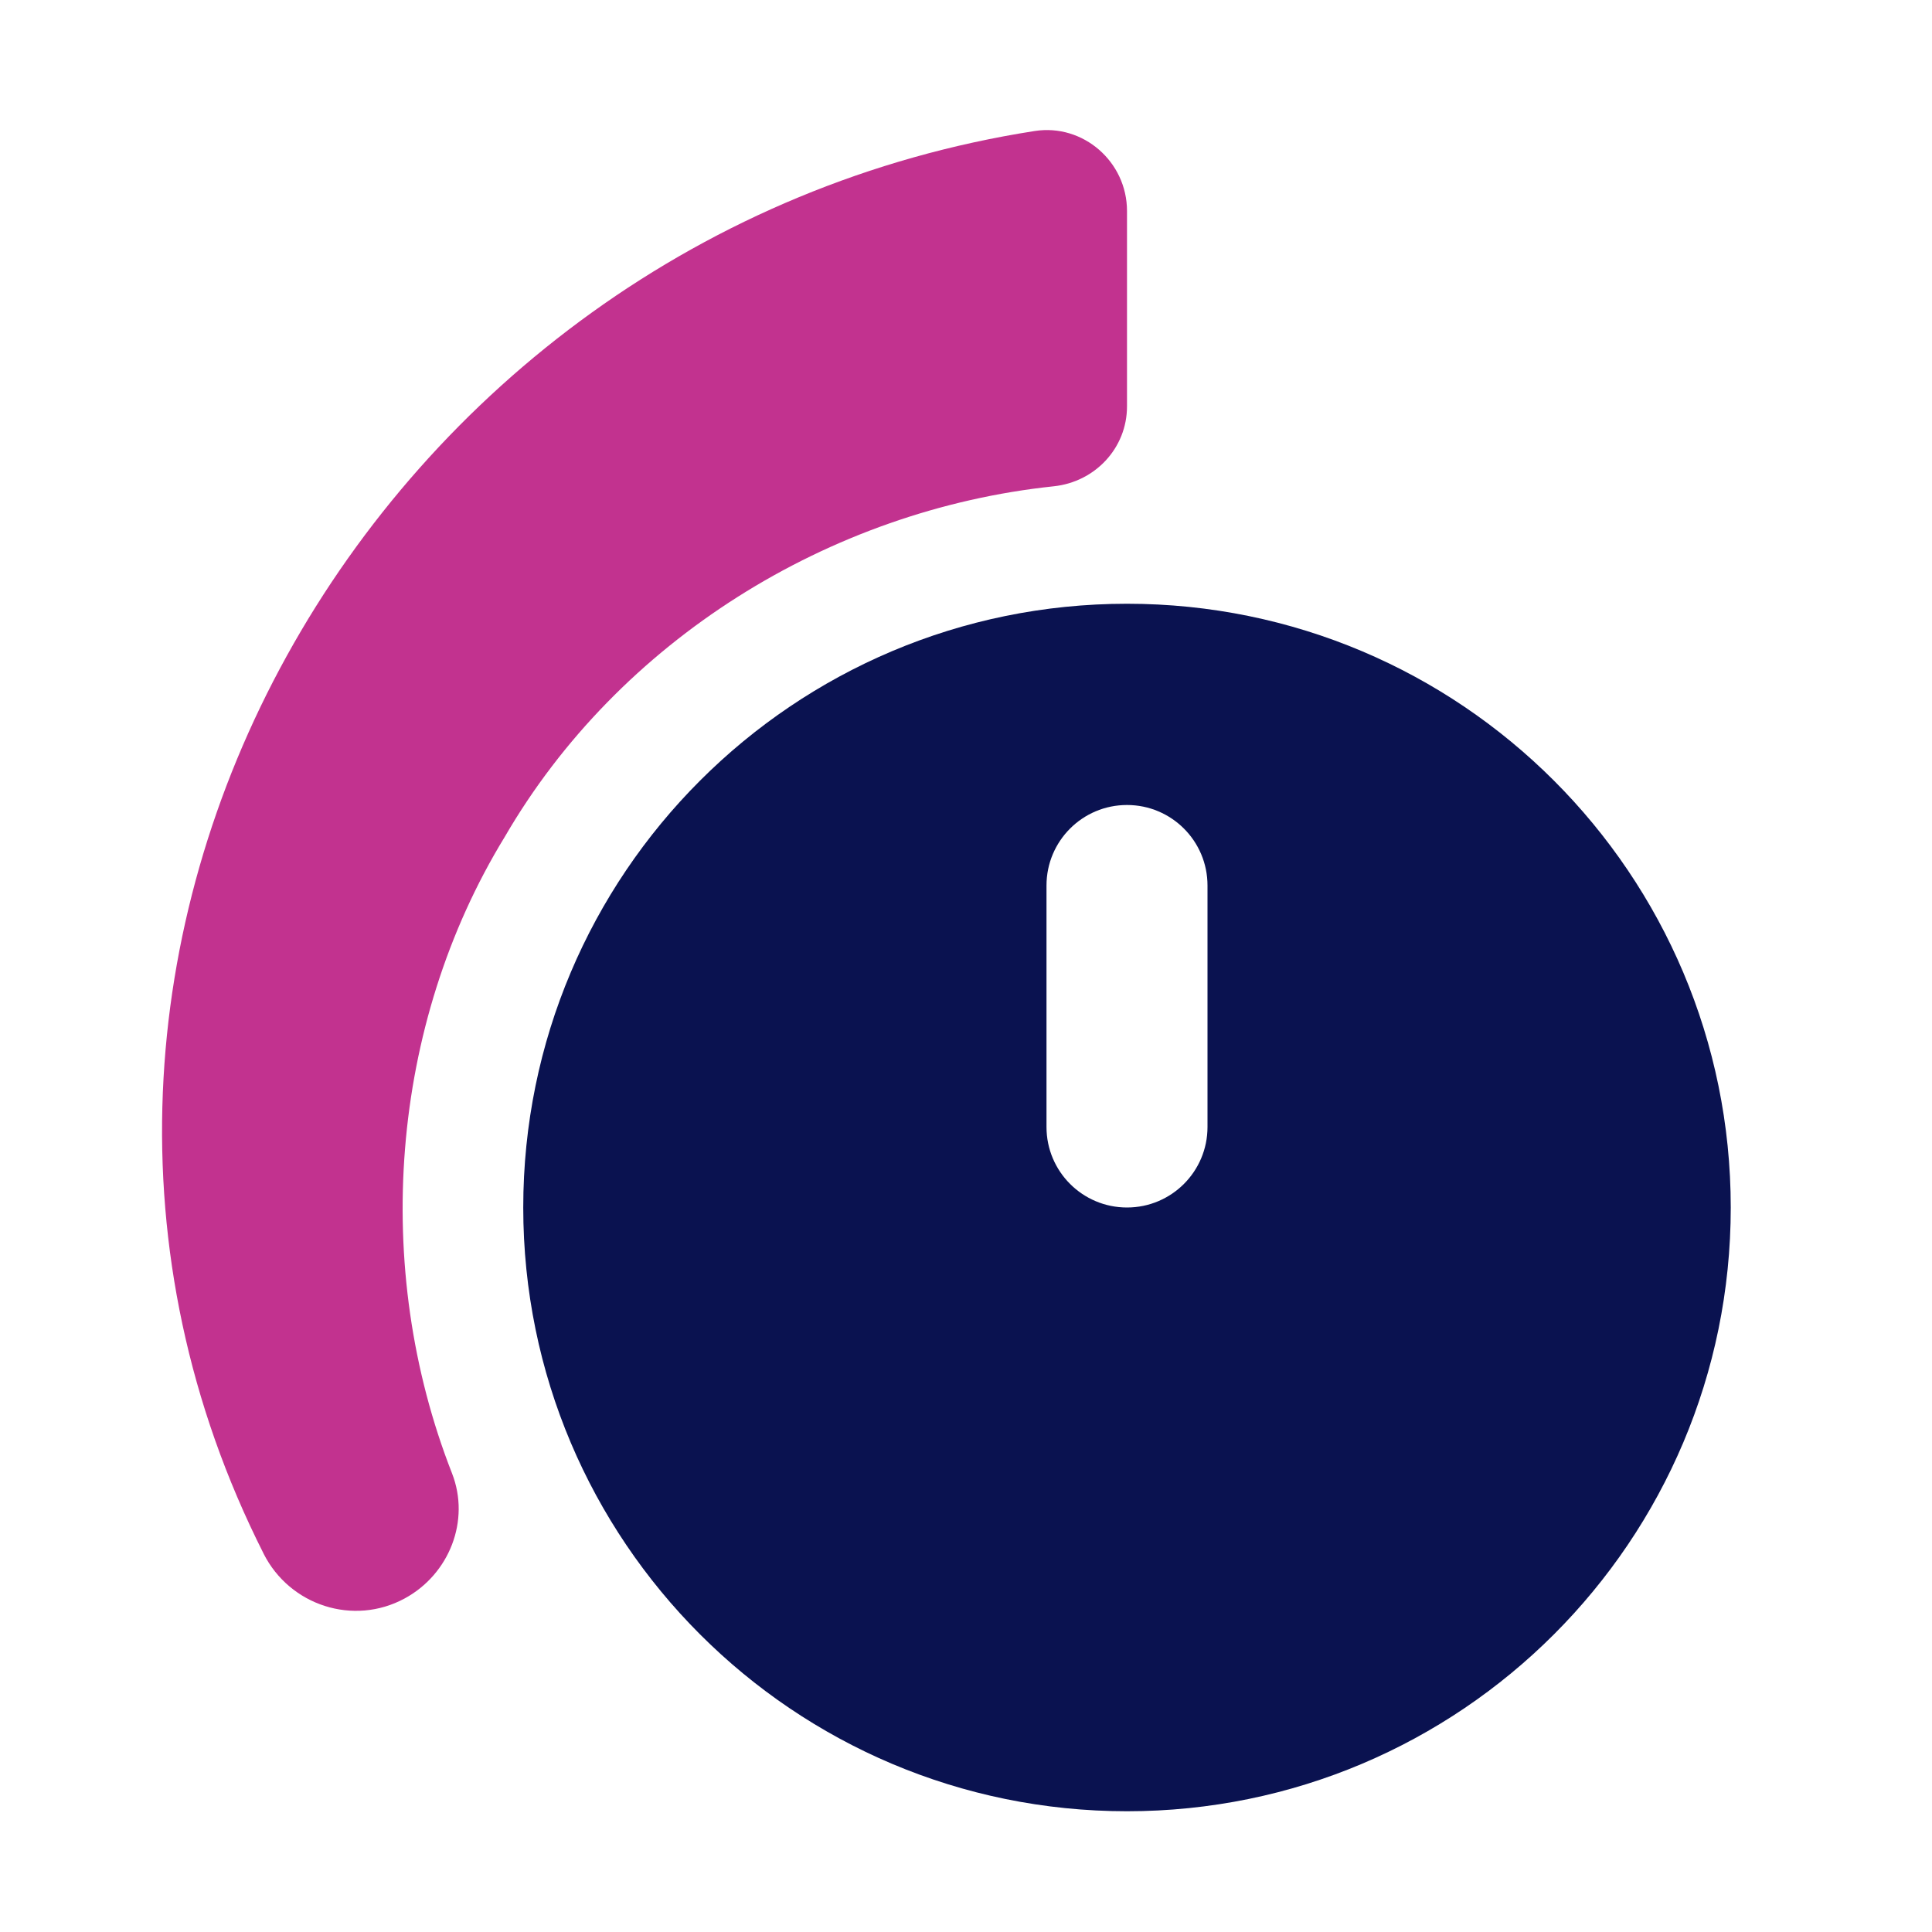 <?xml version="1.0" encoding="UTF-8"?><svg id="a" xmlns="http://www.w3.org/2000/svg" width="48" height="48" viewBox="0 0 48 48"><path d="M28,15c-8.284,0-15,6.716-15,15s6.716,15,15,15,15-6.716,15-15-6.716-15-15-15Zm2,13c0,1.105-.895,2-2,2s-2-.895-2-2v-6c0-1.105,.895-2,2-2s2,.895,2,2v6Z" style="fill:#0a1250;"/><path d="M6.55,38.601C-.993,23.675,9.242,5.825,25.706,3.255c1.206-.188,2.294,.766,2.294,1.986v4.855c0,1.035-.792,1.878-1.822,1.986-5.578,.588-10.808,3.833-13.639,8.712-2.862,4.681-3.305,10.716-1.31,15.807,.461,1.176-.065,2.51-1.175,3.112h0c-1.271,.69-2.853,.178-3.506-1.114Z" style="fill:#c2328f;"/></svg>